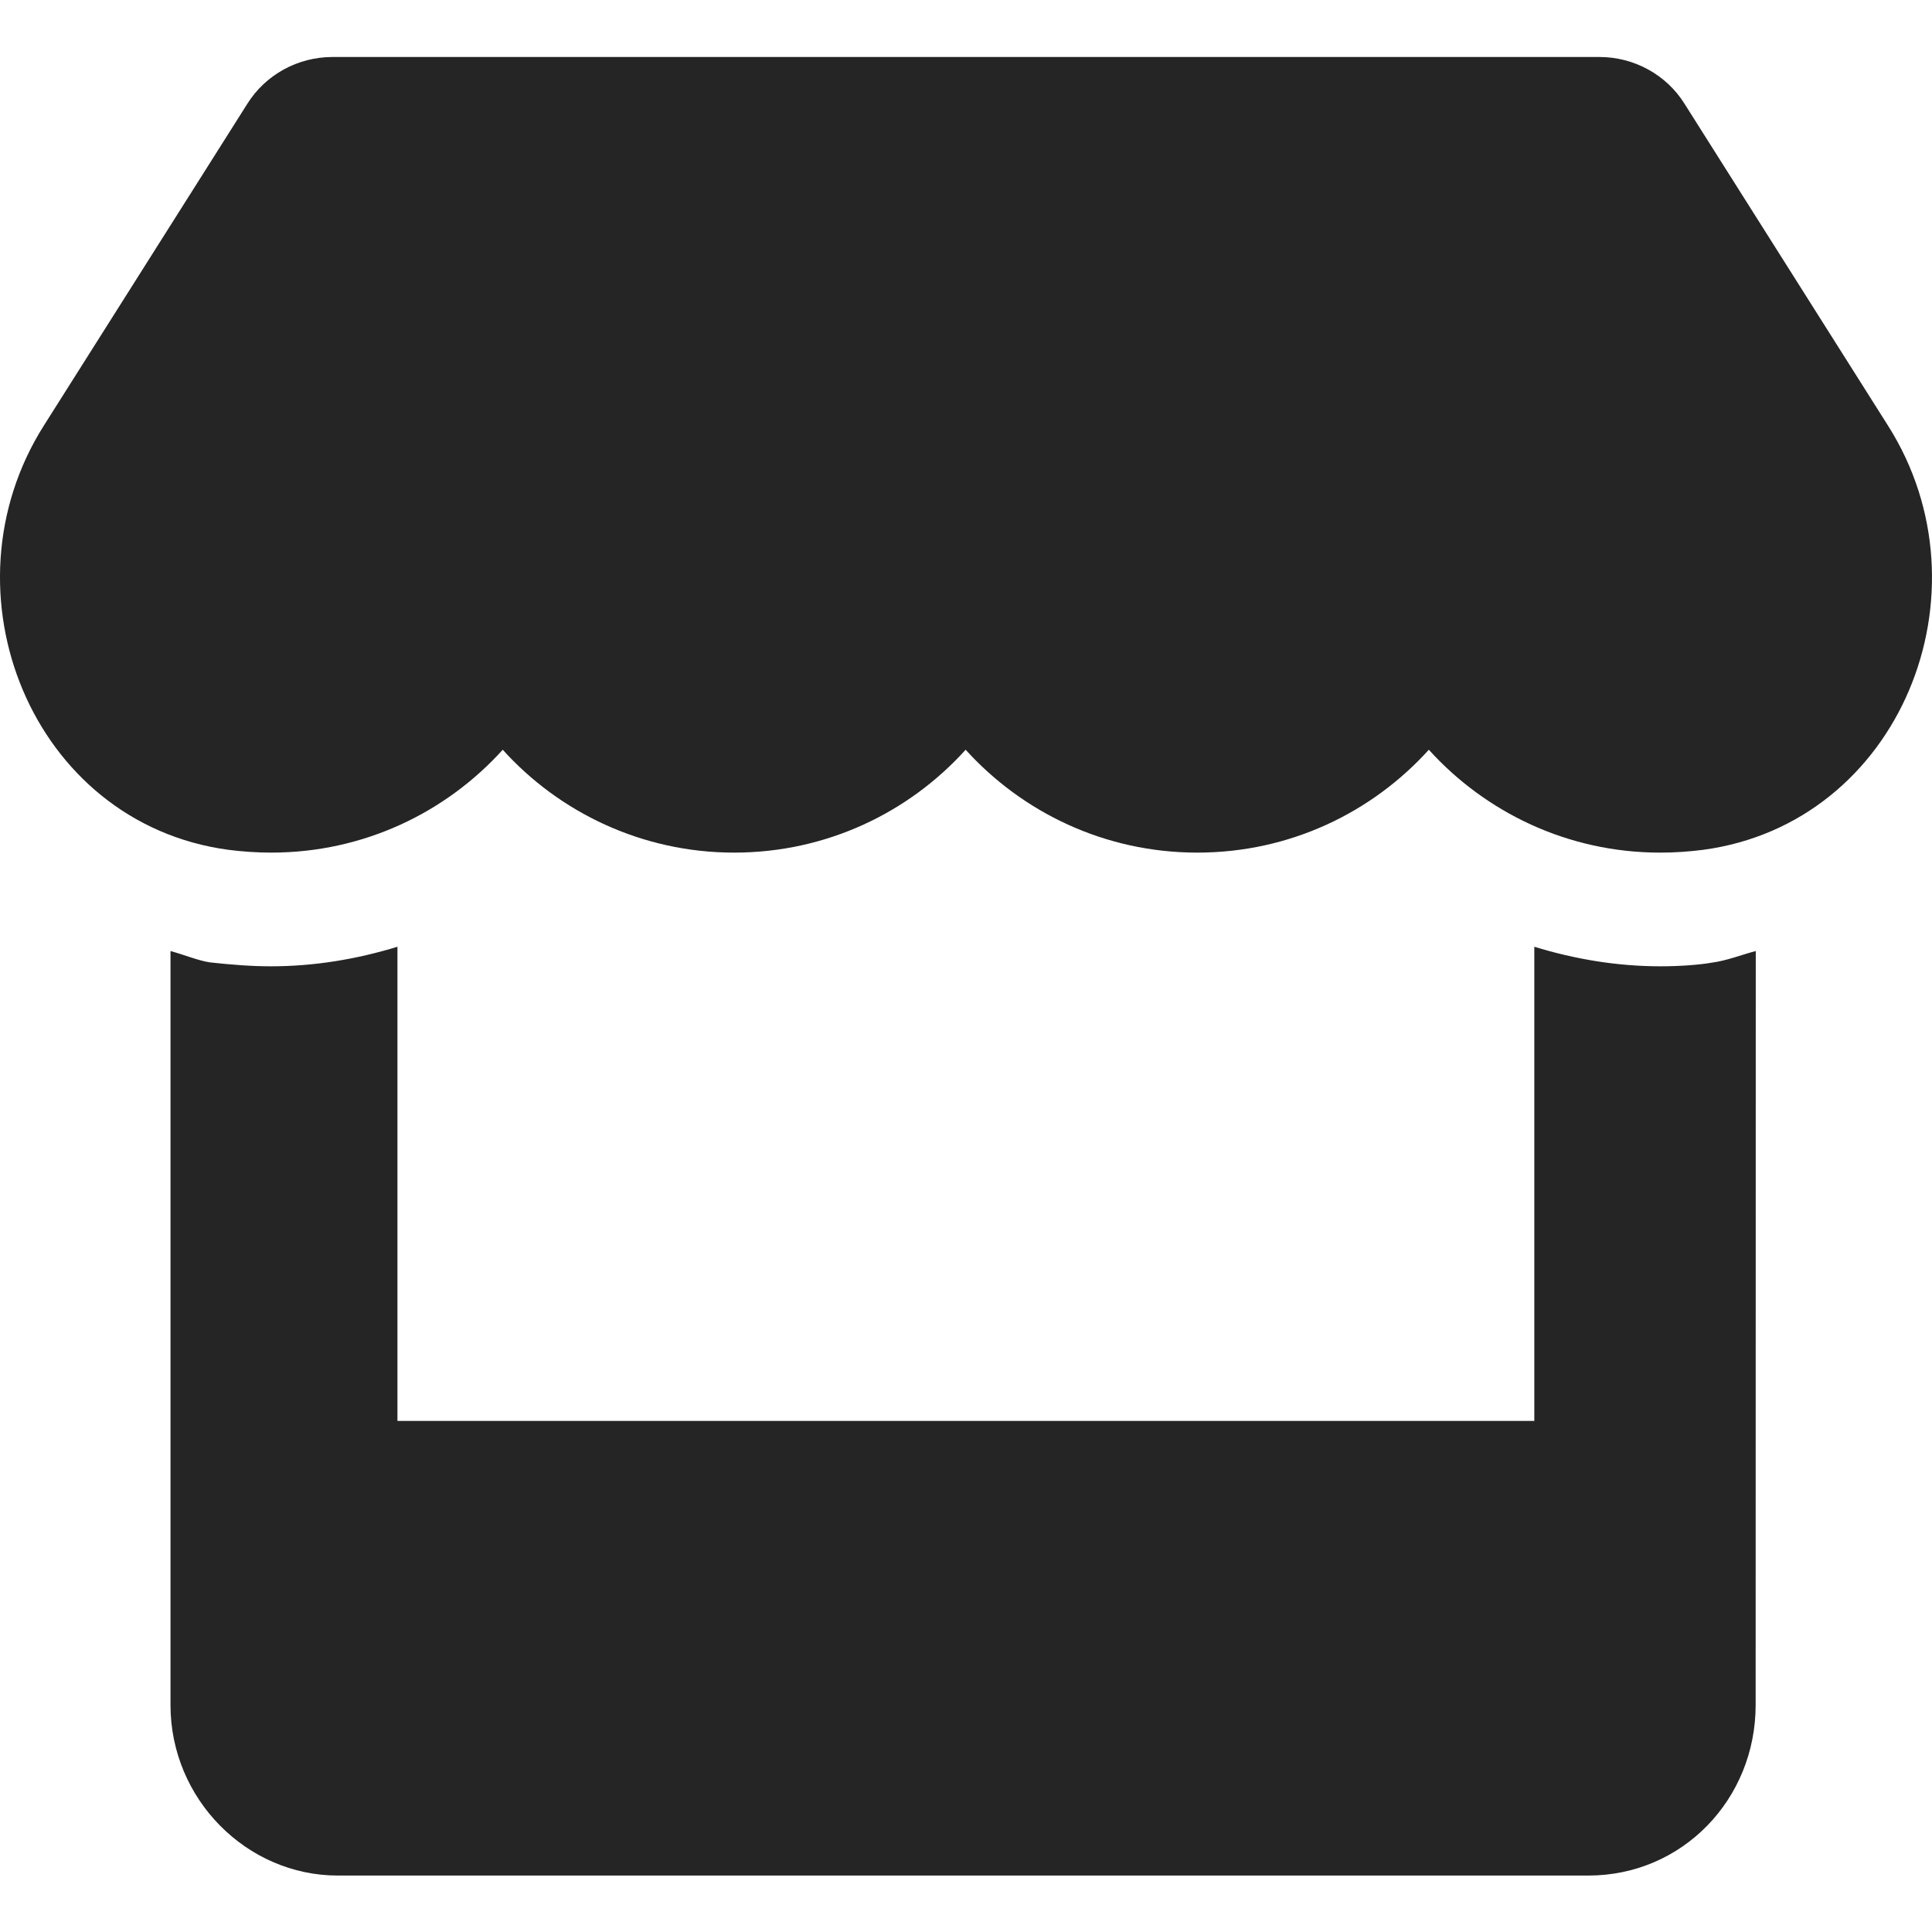 <svg width="32" height="32" viewBox="0 0 32 32" fill="none" xmlns="http://www.w3.org/2000/svg">
<path d="M27.502 16.005C26.784 16.005 26.084 15.887 25.413 15.681V23.535H6.583V15.681C5.912 15.887 5.206 16.005 4.491 16.005C4.171 16.005 3.85 15.981 3.476 15.94C3.284 15.911 3.06 15.817 2.824 15.752L2.824 28.241C2.824 29.8 4.088 31.065 5.595 31.065H26.308C27.867 31.065 29.079 29.8 29.079 28.241L29.081 15.752C28.837 15.816 28.605 15.911 28.351 15.945C28.143 15.981 27.825 16.005 27.502 16.005ZM31.272 7.051L27.9 1.717C27.6 1.237 27.064 0.944 26.493 0.944H5.506C4.934 0.944 4.399 1.237 4.098 1.717L0.725 7.051C-1.016 9.806 0.525 13.634 3.778 14.075C4.012 14.105 4.253 14.122 4.492 14.122C6.03 14.122 7.391 13.453 8.327 12.418C9.259 13.452 10.63 14.122 12.159 14.122C13.697 14.122 15.059 13.453 15.994 12.418C16.93 13.452 18.295 14.122 19.831 14.122C21.37 14.122 22.73 13.453 23.666 12.418C24.601 13.452 25.966 14.122 27.496 14.122C27.739 14.122 27.973 14.106 28.207 14.076C31.472 13.64 33.02 9.81 31.272 7.051Z" fill="#252525"/>
</svg>
